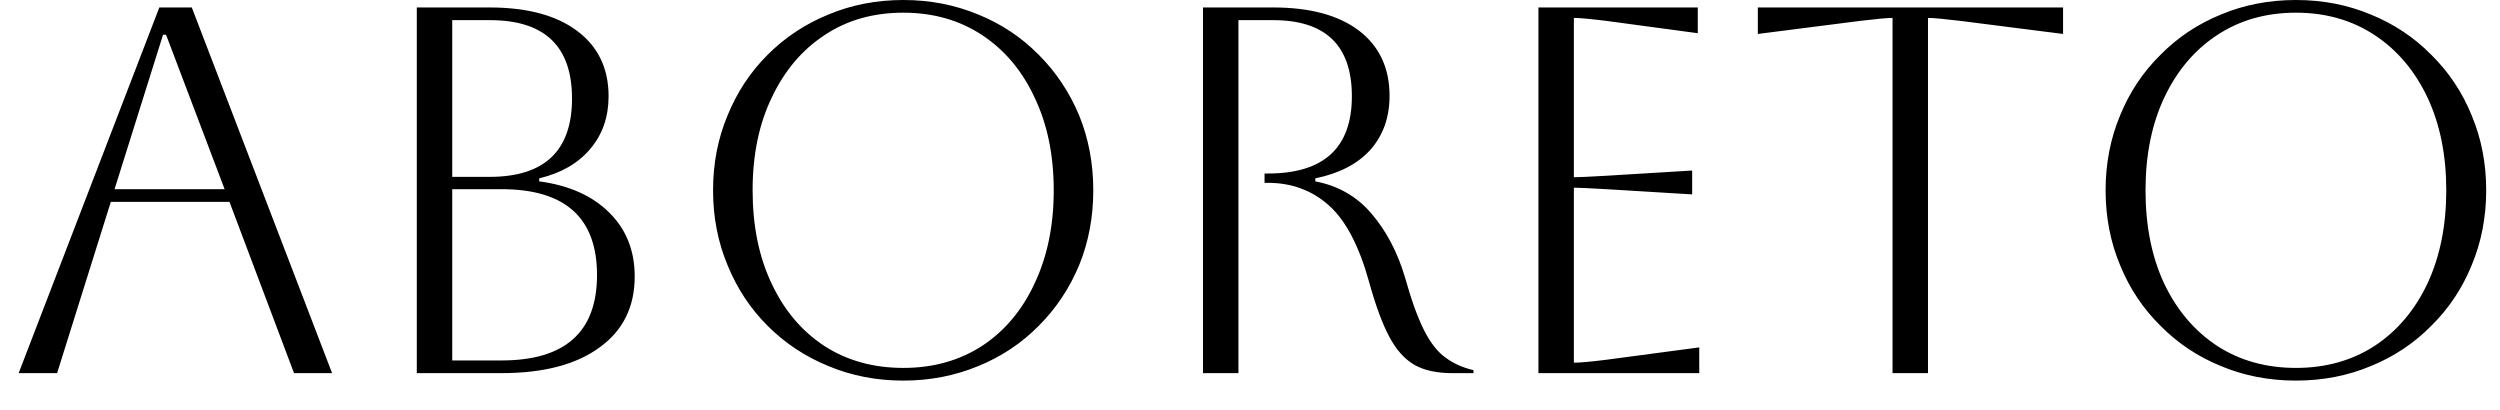<svg width="67" height="11" viewBox="0 0 67 11" fill="none" xmlns="http://www.w3.org/2000/svg">
<path d="M1.53 10H0.5L4.27 0.2H5.14L8.9 10H7.88L6.15 5.41H2.97L1.53 10ZM4.45 0.93H4.37L3.07 5.07H6.02L4.45 0.93ZM13.44 10H11.17V0.2H13.12C14.127 0.2 14.91 0.41 15.47 0.83C16.03 1.25 16.31 1.833 16.31 2.58C16.31 3.133 16.147 3.603 15.82 3.99C15.493 4.377 15.037 4.64 14.45 4.78V4.86C15.25 4.967 15.877 5.247 16.33 5.7C16.783 6.147 17.01 6.717 17.01 7.41C17.01 8.223 16.697 8.857 16.07 9.31C15.443 9.77 14.567 10 13.44 10ZM13.13 0.54H12.12V4.74H13.12C14.593 4.74 15.33 4.04 15.33 2.64C15.33 1.24 14.597 0.54 13.13 0.54ZM13.44 5.07H12.12V9.66H13.44C15.147 9.66 16 8.897 16 7.37C16 5.837 15.147 5.07 13.44 5.07ZM19.11 5.1C19.11 4.38 19.24 3.71 19.5 3.09C19.753 2.47 20.11 1.93 20.57 1.47C21.037 1.003 21.58 0.643 22.2 0.39C22.82 0.13 23.49 0 24.21 0C24.923 0 25.593 0.13 26.22 0.39C26.84 0.643 27.38 1.003 27.84 1.47C28.3 1.93 28.66 2.47 28.92 3.09C29.173 3.71 29.3 4.38 29.3 5.1C29.3 5.82 29.173 6.49 28.92 7.11C28.66 7.73 28.3 8.27 27.84 8.73C27.38 9.197 26.84 9.557 26.22 9.81C25.593 10.07 24.923 10.2 24.21 10.2C23.49 10.2 22.82 10.07 22.2 9.81C21.58 9.557 21.037 9.197 20.57 8.73C20.11 8.27 19.753 7.73 19.5 7.11C19.24 6.49 19.11 5.82 19.11 5.1ZM20.17 5.1C20.17 6.053 20.34 6.887 20.68 7.6C21.013 8.313 21.483 8.87 22.09 9.27C22.697 9.663 23.403 9.86 24.21 9.86C25.01 9.86 25.713 9.663 26.32 9.27C26.927 8.87 27.397 8.31 27.73 7.59C28.07 6.87 28.24 6.04 28.24 5.1C28.24 4.16 28.07 3.333 27.73 2.62C27.397 1.9 26.927 1.34 26.32 0.94C25.713 0.54 25.01 0.34 24.21 0.34C23.403 0.34 22.7 0.54 22.1 0.94C21.5 1.333 21.03 1.887 20.69 2.6C20.343 3.313 20.17 4.147 20.17 5.1ZM32.24 10V0.2H34.12C35.107 0.2 35.873 0.407 36.42 0.82C36.967 1.24 37.24 1.823 37.24 2.57C37.24 3.143 37.07 3.623 36.73 4.01C36.39 4.39 35.897 4.647 35.25 4.78V4.86C35.87 4.98 36.373 5.27 36.76 5.73C37.153 6.19 37.45 6.753 37.65 7.42C37.823 8.04 37.997 8.52 38.17 8.86C38.343 9.2 38.537 9.443 38.75 9.59C38.957 9.743 39.203 9.853 39.49 9.92V10H38.92C38.507 10 38.17 9.927 37.91 9.78C37.643 9.627 37.417 9.373 37.23 9.02C37.043 8.667 36.863 8.177 36.69 7.55C36.423 6.59 36.067 5.91 35.62 5.51C35.167 5.103 34.62 4.9 33.98 4.9H33.89V4.65H33.98C35.48 4.65 36.23 3.96 36.23 2.58C36.23 1.22 35.527 0.54 34.12 0.54H33.19V10H32.24ZM45.54 10H41.23V0.2H45.5V0.89L43.05 0.56C42.623 0.507 42.333 0.48 42.18 0.48V4.75C42.3 4.75 42.59 4.737 43.05 4.71L45.35 4.57V5.21L43.05 5.07C42.59 5.043 42.3 5.03 42.18 5.03V9.72C42.347 9.72 42.64 9.693 43.06 9.64L45.54 9.31V10ZM51.67 10H50.72V0.48C50.58 0.48 50.29 0.507 49.85 0.56L47.11 0.91V0.2H55.29V0.91L52.54 0.56C52.1 0.507 51.81 0.48 51.67 0.48V10ZM56.43 5.1C56.43 4.38 56.56 3.71 56.82 3.09C57.073 2.47 57.433 1.93 57.9 1.47C58.36 1.003 58.9 0.643 59.52 0.39C60.14 0.13 60.81 0 61.53 0C62.25 0 62.92 0.13 63.54 0.39C64.16 0.643 64.7 1.003 65.16 1.47C65.627 1.93 65.987 2.47 66.24 3.09C66.5 3.71 66.63 4.38 66.63 5.1C66.63 5.82 66.5 6.49 66.24 7.11C65.987 7.73 65.627 8.27 65.16 8.73C64.7 9.197 64.16 9.557 63.54 9.81C62.92 10.07 62.25 10.2 61.53 10.2C60.81 10.2 60.14 10.07 59.52 9.81C58.9 9.557 58.36 9.197 57.9 8.73C57.433 8.27 57.073 7.73 56.82 7.11C56.56 6.49 56.43 5.82 56.43 5.1ZM57.5 5.1C57.5 6.053 57.667 6.887 58 7.6C58.34 8.313 58.813 8.87 59.42 9.27C60.027 9.663 60.73 9.86 61.53 9.86C62.33 9.86 63.033 9.663 63.64 9.27C64.247 8.87 64.72 8.31 65.06 7.59C65.393 6.87 65.56 6.04 65.56 5.1C65.56 4.16 65.393 3.333 65.06 2.62C64.72 1.9 64.247 1.34 63.64 0.94C63.033 0.54 62.33 0.34 61.53 0.34C60.73 0.34 60.027 0.54 59.42 0.94C58.82 1.333 58.35 1.887 58.01 2.6C57.67 3.313 57.5 4.147 57.5 5.1Z" fill="black"/>
</svg>
